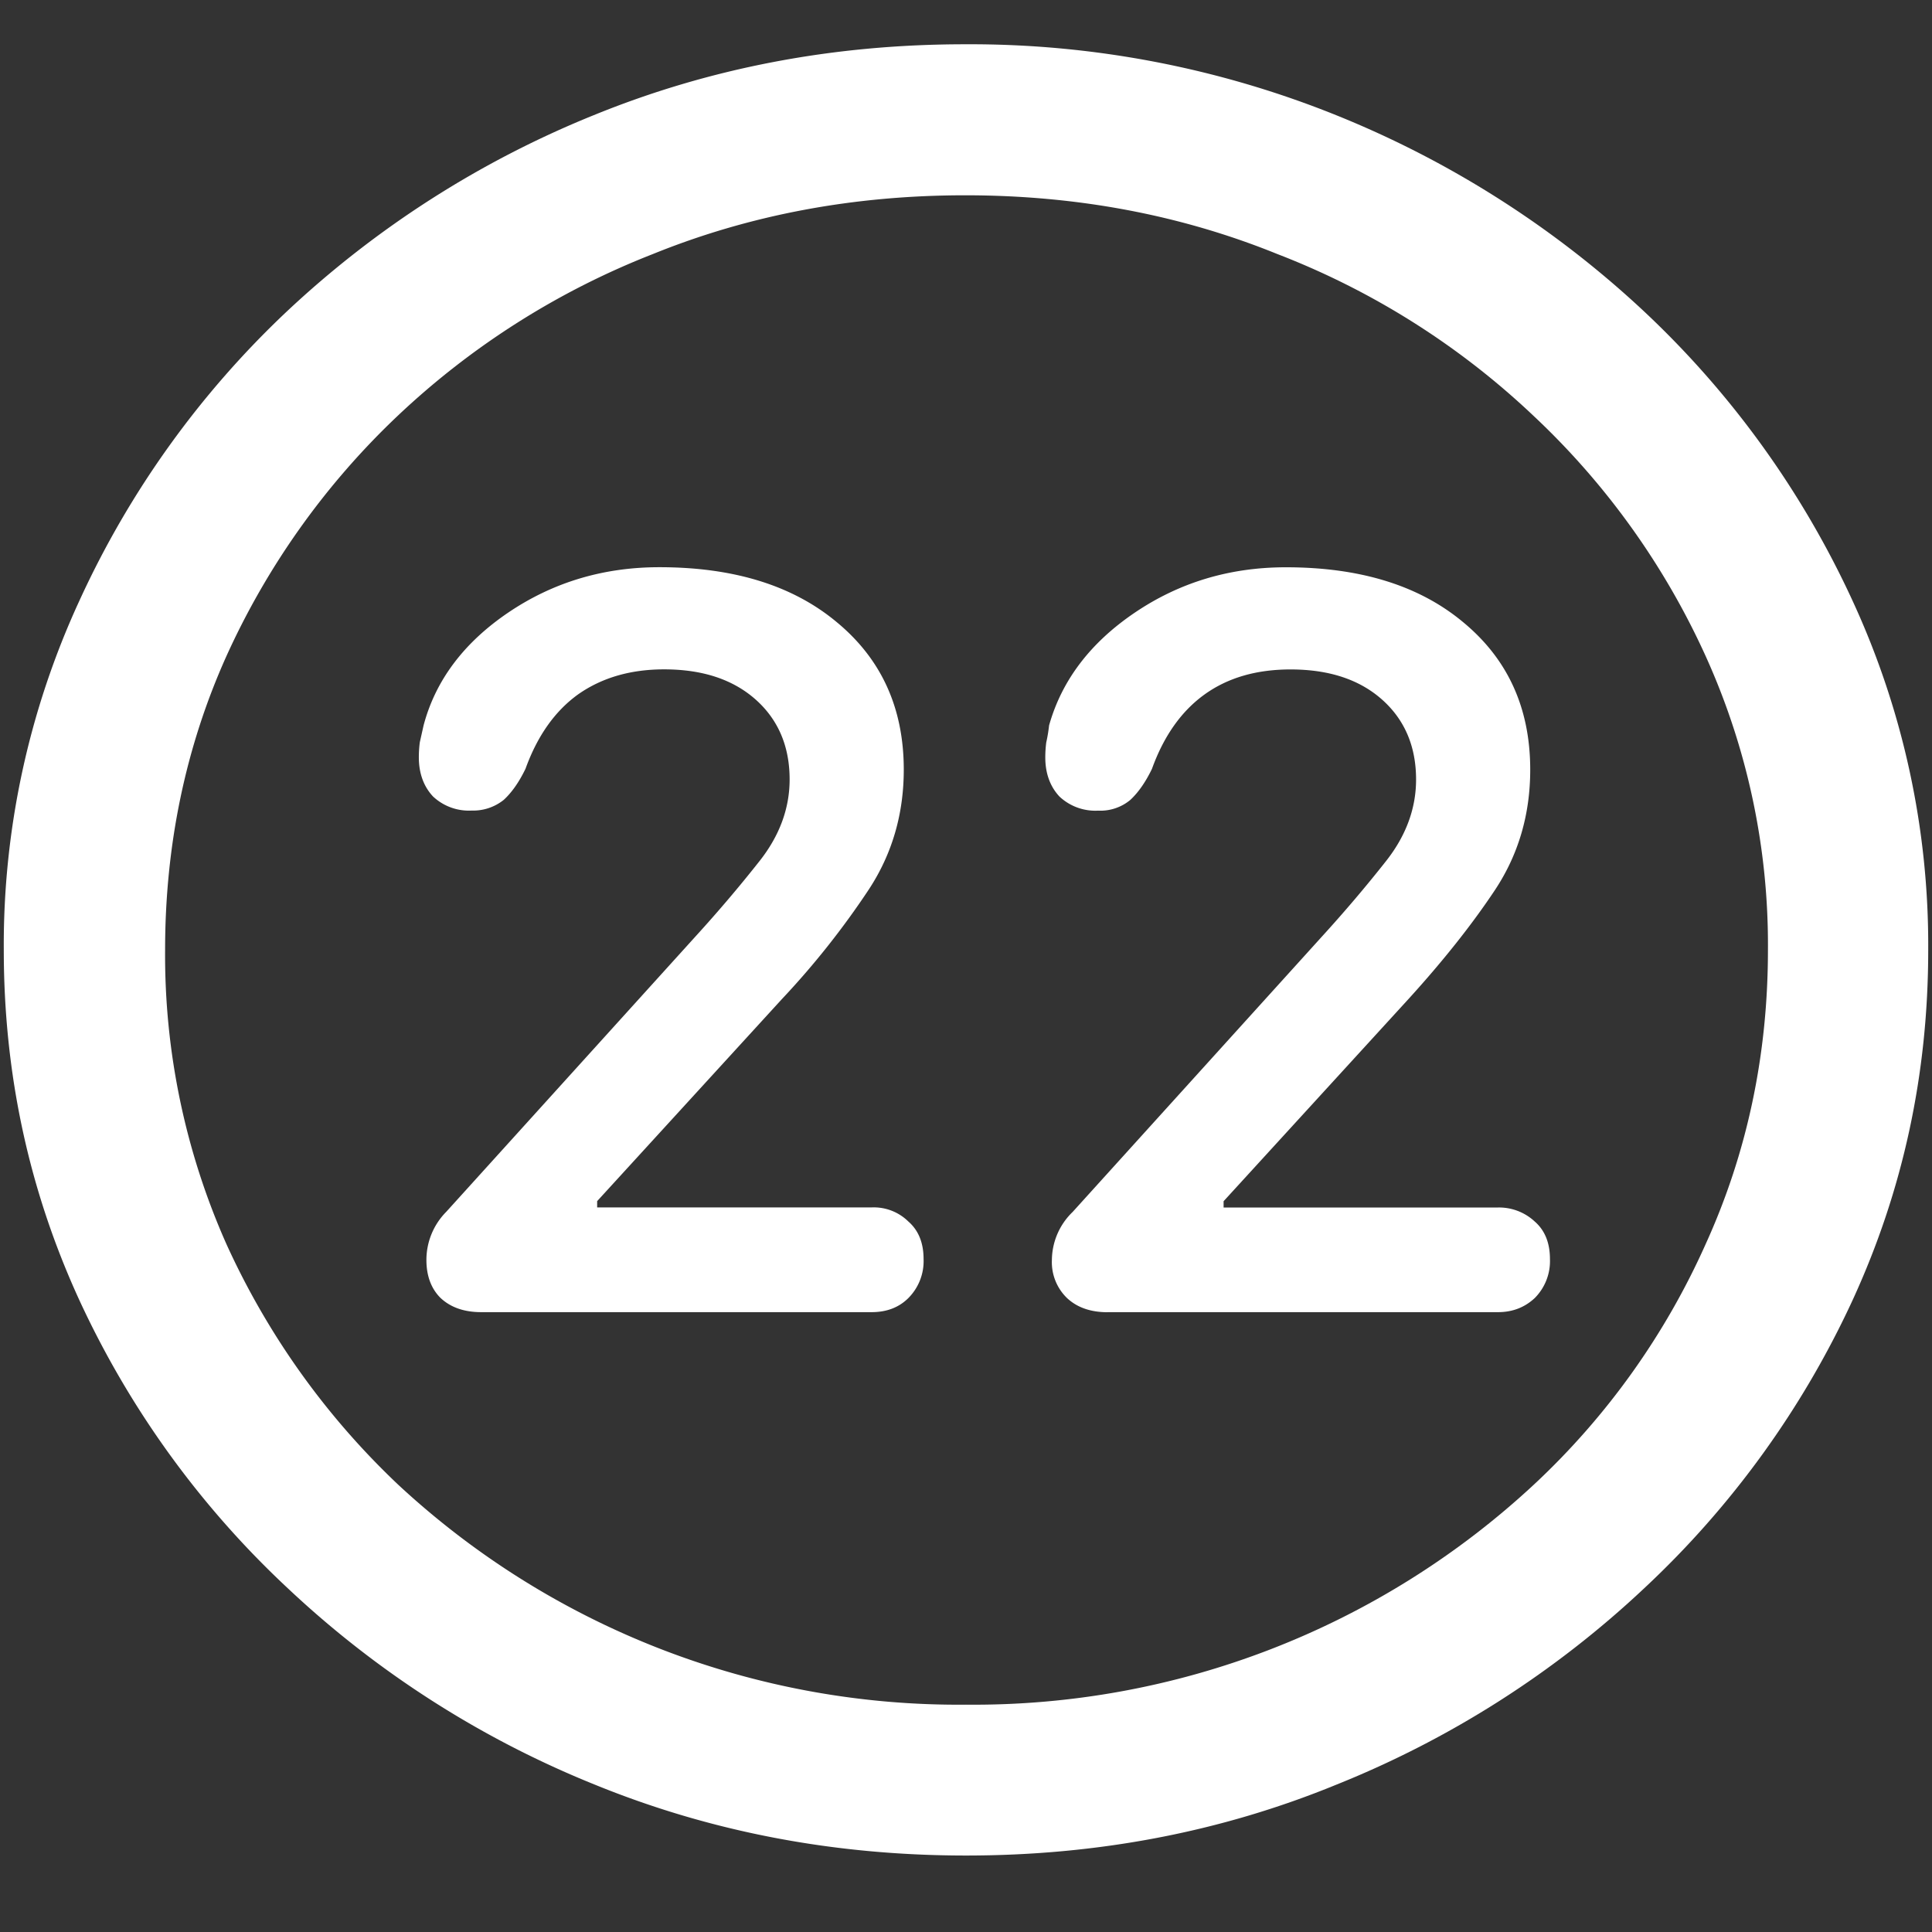 <svg xmlns="http://www.w3.org/2000/svg" width="24" height="24"><rect width="100%" height="100%" fill="#333333" stroke="none"/><path style="stroke:none;fill-rule:nonzero;fill:#fff;fill-opacity:1" d="M12 23.05c1.633 0 3.168-.292 4.605-.882a12.22 12.22 0 0 0 3.82-2.438 11.467 11.467 0 0 0 2.59-3.582c.626-1.363.938-2.808.938-4.347a10.2 10.2 0 0 0-.937-4.332 11.53 11.53 0 0 0-2.59-3.598 12.361 12.361 0 0 0-3.82-2.437A12.166 12.166 0 0 0 11.987.55c-1.633 0-3.172.293-4.617.883A12.307 12.307 0 0 0 3.562 3.87 11.523 11.523 0 0 0 .985 7.465 10.2 10.2 0 0 0 .047 11.8c0 1.539.312 2.984.937 4.347a11.467 11.467 0 0 0 2.59 3.582 12.236 12.236 0 0 0 3.809 2.438c1.445.59 2.984.883 4.617.883Zm0-1.874a10.222 10.222 0 0 1-7.055-2.734 9.548 9.548 0 0 1-2.133-2.989 8.83 8.83 0 0 1-.761-3.652c0-1.301.254-2.52.761-3.649A9.52 9.52 0 0 1 4.946 5.16 9.82 9.82 0 0 1 8.11 3.156c1.204-.488 2.496-.73 3.88-.73 1.382 0 2.675.242 3.878.73a9.701 9.701 0 0 1 3.176 2.004 9.432 9.432 0 0 1 2.145 2.992 8.685 8.685 0 0 1 .773 3.649c0 1.3-.258 2.52-.773 3.652a9.22 9.22 0 0 1-2.133 2.988A10.222 10.222 0 0 1 12 21.176ZM5.977 16.3h4.851c.188 0 .34-.059.457-.176a.65.65 0 0 0 .188-.484c0-.2-.063-.356-.188-.465a.612.612 0 0 0-.457-.176h-3.41v-.078l2.297-2.512a10.21 10.21 0 0 0 1.078-1.36c.289-.44.434-.937.434-1.488 0-.765-.278-1.374-.832-1.832-.547-.457-1.282-.683-2.204-.683-.695 0-1.32.187-1.875.562-.554.375-.906.844-1.054 1.403l-.047.21a1.464 1.464 0 0 0-.012.188c0 .195.059.36.176.485a.65.65 0 0 0 .48.175.606.606 0 0 0 .399-.133c.101-.093.191-.222.27-.386.148-.41.367-.719.656-.926.296-.207.652-.309 1.066-.309.477 0 .855.125 1.137.375.281.25.422.582.422.993 0 .359-.125.699-.375 1.015-.25.317-.516.63-.797.938l-3.094 3.418a.85.85 0 0 0-.246.597c0 .196.058.356.176.473.125.117.293.176.504.176Zm7.78 0h4.852c.18 0 .332-.059.457-.176a.65.65 0 0 0 .188-.484c0-.2-.063-.356-.188-.465A.65.65 0 0 0 18.61 15H15.2v-.078l2.297-2.512c.43-.473.79-.926 1.078-1.36.29-.44.434-.937.434-1.488 0-.765-.278-1.374-.832-1.832-.547-.457-1.281-.683-2.203-.683-.696 0-1.32.187-1.875.562-.555.375-.91.844-1.067 1.403-.008.074-.02.144-.035.21a1.464 1.464 0 0 0-.012.188c0 .195.059.36.176.485a.65.65 0 0 0 .48.175.58.58 0 0 0 .4-.133c.1-.093.19-.222.269-.386.148-.41.367-.719.656-.926.289-.207.644-.309 1.066-.309.477 0 .856.125 1.137.375s.422.582.422.993c0 .359-.125.699-.375 1.015-.25.317-.516.63-.797.938l-3.094 3.418a.838.838 0 0 0-.258.597.62.62 0 0 0 .188.473c.125.117.293.176.504.176Zm0 0"/></svg>